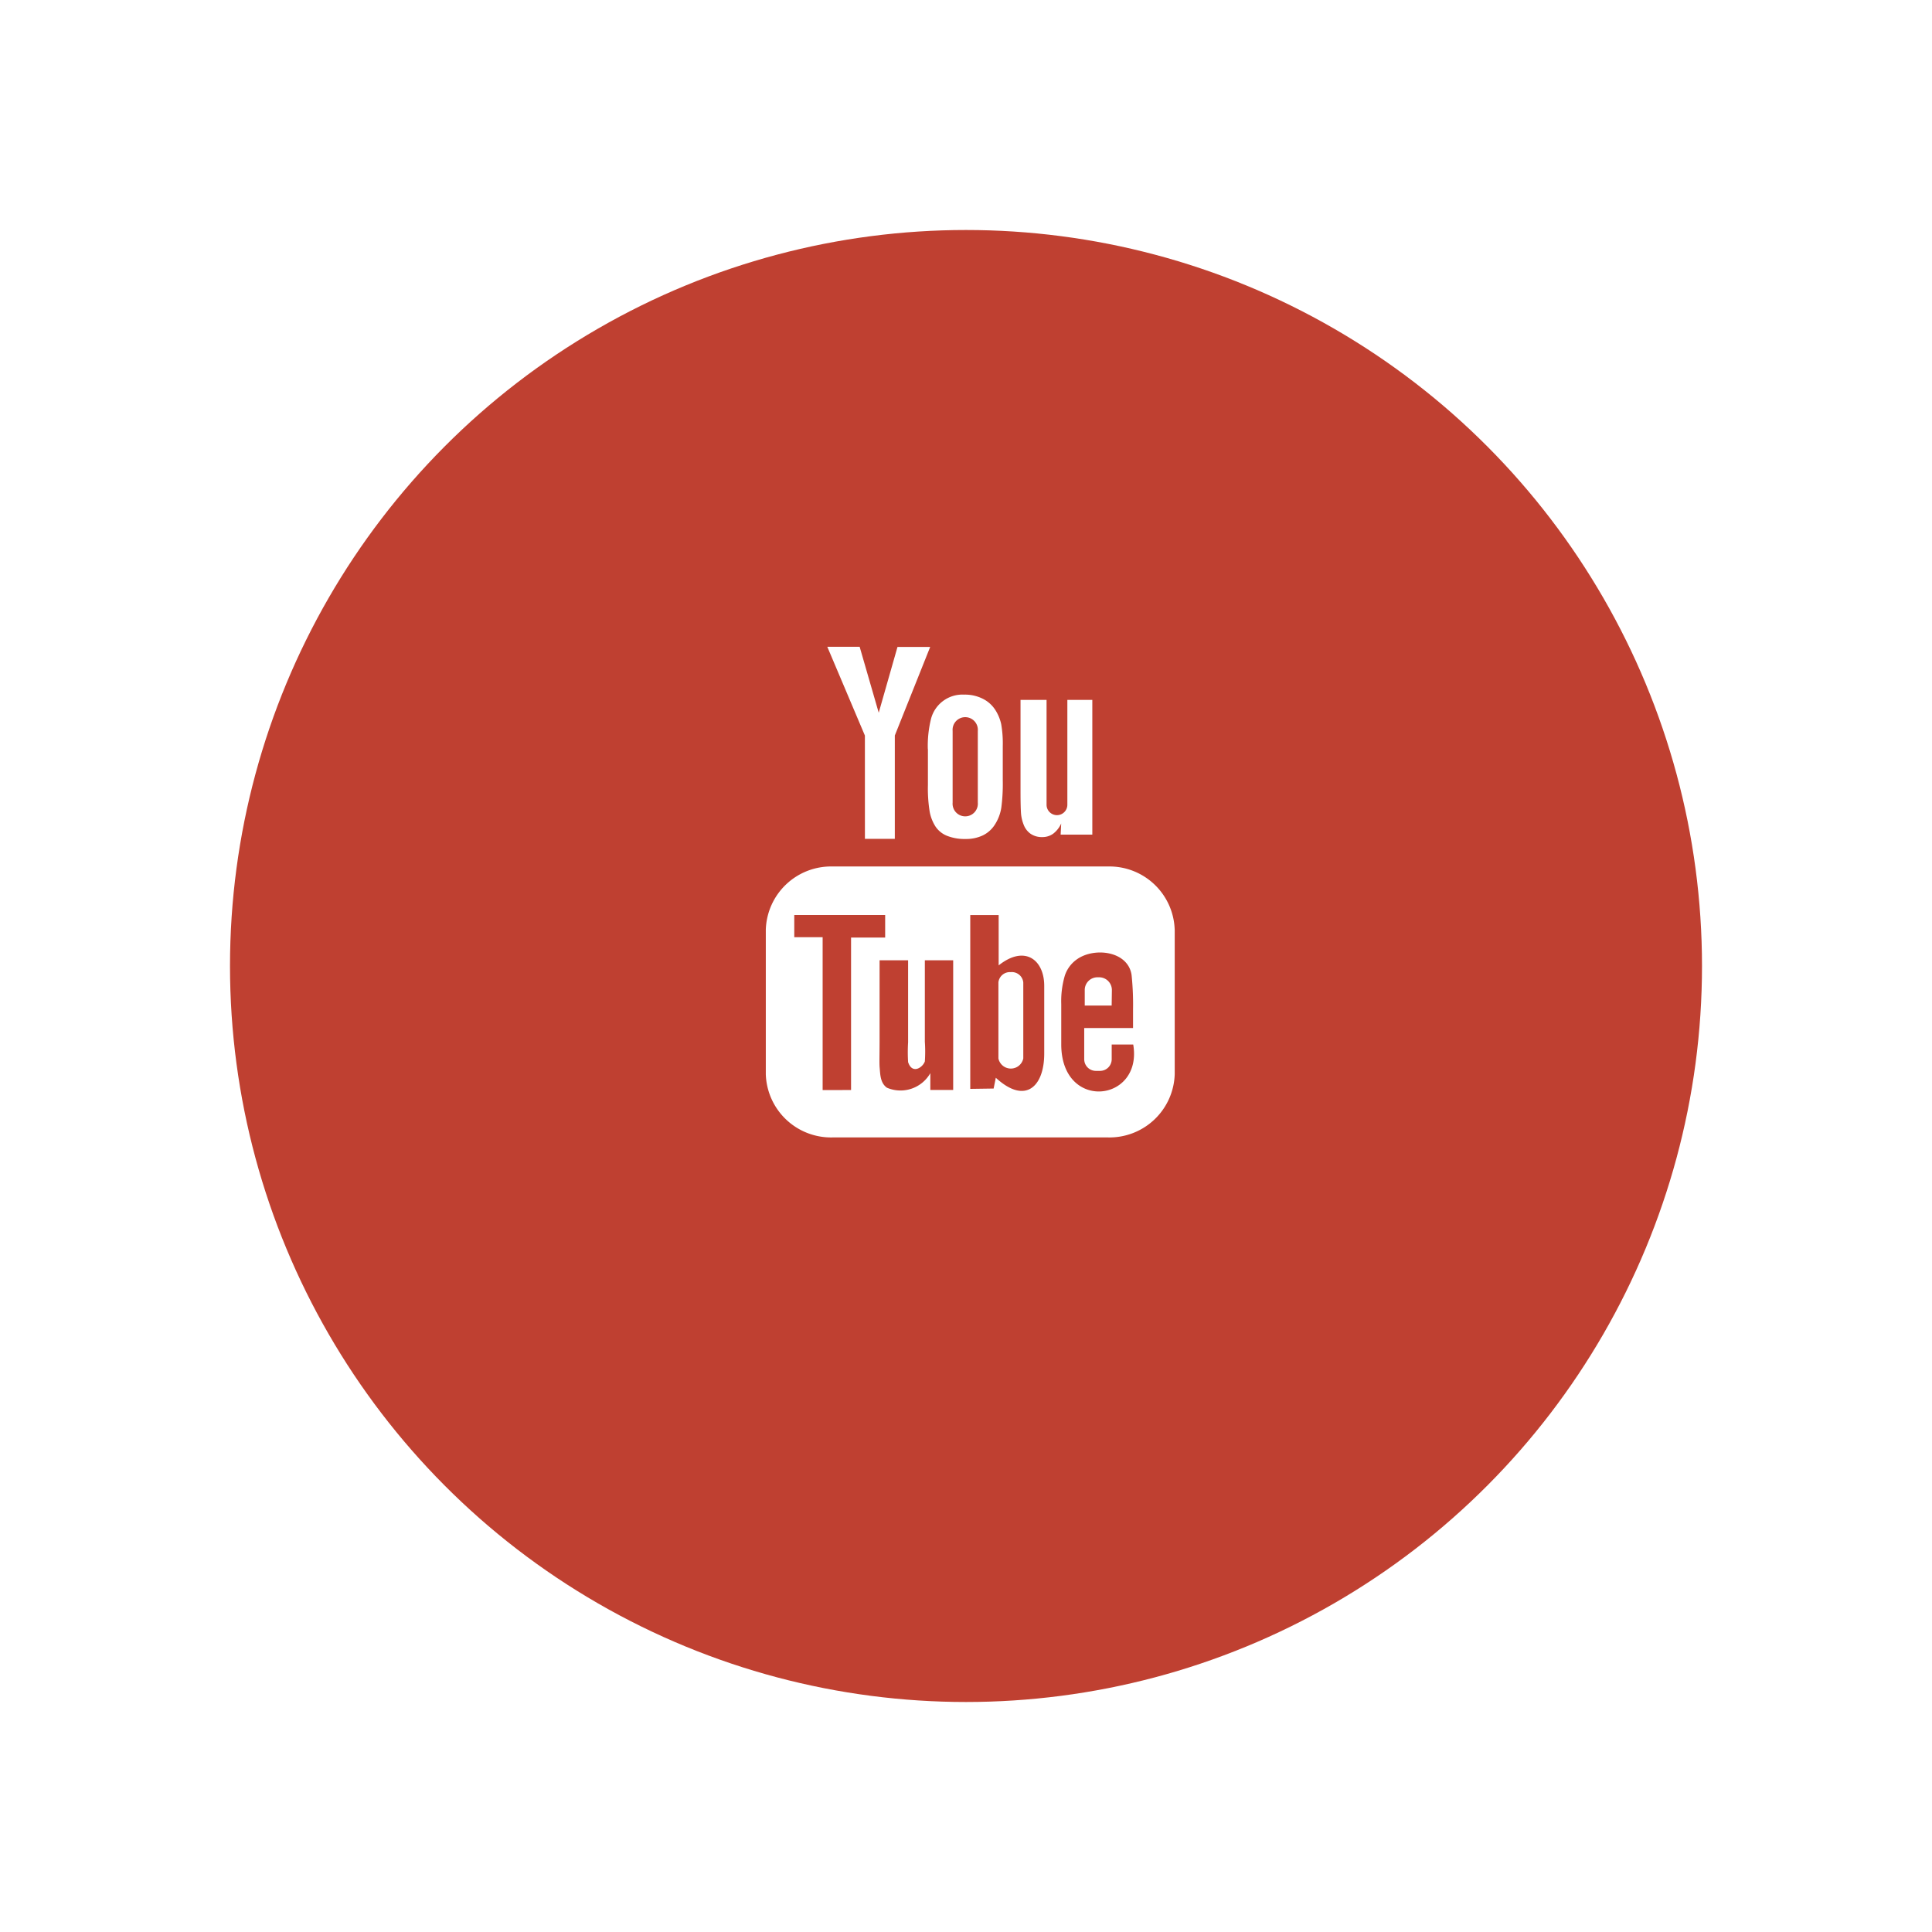<svg xmlns="http://www.w3.org/2000/svg" xmlns:xlink="http://www.w3.org/1999/xlink" width="63" height="63" viewBox="0 0 63 63">
  <defs>
    <filter id="Ellipse_7" x="0" y="0" width="63" height="63" filterUnits="userSpaceOnUse">
      <feOffset dy="2" input="SourceAlpha"/>
      <feGaussianBlur stdDeviation="2.5" result="blur"/>
      <feFlood flood-opacity="0.2"/>
      <feComposite operator="in" in2="blur"/>
      <feComposite in="SourceGraphic"/>
    </filter>
  </defs>
  <g id="btn--yt__rounded" transform="translate(-625.5 -531.5)">
    <g transform="matrix(1, 0, 0, 1, 625.5, 531.5)" filter="url(#Ellipse_7)">
      <circle id="Ellipse_7-2" data-name="Ellipse 7" cx="24" cy="24" r="24" transform="translate(7.5 5.5)" fill="#bf4031"/>
    </g>
    <path id="YouTube" d="M18.778,11.7H17.9l0-.51a.414.414,0,0,1,.414-.412h.056a.415.415,0,0,1,.415.412ZM15.485,10.61a.375.375,0,0,0-.4.333v2.481a.414.414,0,0,0,.811,0V10.943A.376.376,0,0,0,15.485,10.61Zm5.349-1.388v4.719A2.129,2.129,0,0,1,18.652,16H9.682A2.129,2.129,0,0,1,7.5,13.942V9.223A2.129,2.129,0,0,1,9.682,7.165h8.97A2.129,2.129,0,0,1,20.833,9.223ZM10.28,14.454V9.483h1.112V8.747l-2.964,0v.724l.925,0v4.985Zm3.333-4.23h-.927v2.654a4.7,4.7,0,0,1,0,.644c-.075.206-.414.425-.546.022a5.283,5.283,0,0,1,0-.648l0-2.673H11.21l0,2.631c0,.4-.009.7,0,.841.023.241.015.522.238.683a1.12,1.12,0,0,0,1.417-.474l0,.548h.745V10.224Zm2.966,3.04,0-2.209c0-.842-.631-1.346-1.486-.665l0-1.642h-.926l0,5.669.762-.011L15,14.054C15.969,14.946,16.581,14.334,16.579,13.263Zm2.9-.293-.7,0c0,.028,0,.059,0,.094v.388a.38.38,0,0,1-.38.377h-.136a.38.38,0,0,1-.38-.377v-1.02h1.592v-.6a9.452,9.452,0,0,0-.047-1.126c-.114-.792-1.225-.918-1.787-.512a1.047,1.047,0,0,0-.389.524,2.948,2.948,0,0,0-.118.934v1.317C17.138,15.164,19.8,14.854,19.481,12.971ZM15.915,5.819a.631.631,0,0,0,.223.282.646.646,0,0,0,.379.105.59.59,0,0,0,.355-.111.852.852,0,0,0,.26-.333l-.018.364h1.033V1.732h-.814v3.42a.339.339,0,0,1-.678,0V1.732h-.849V4.7c0,.378.007.629.018.757A1.274,1.274,0,0,0,15.915,5.819ZM12.783,3.337a3.657,3.657,0,0,1,.105-.989,1.058,1.058,0,0,1,1.081-.787,1.282,1.282,0,0,1,.615.139,1.025,1.025,0,0,1,.4.361,1.422,1.422,0,0,1,.191.458,3.65,3.65,0,0,1,.052.72V4.35a6.017,6.017,0,0,1-.048.9,1.423,1.423,0,0,1-.2.534.966.966,0,0,1-.4.366,1.269,1.269,0,0,1-.561.118,1.557,1.557,0,0,1-.6-.1.82.82,0,0,1-.381-.3,1.353,1.353,0,0,1-.194-.493,4.749,4.749,0,0,1-.057-.866V3.337Zm.809,1.746a.412.412,0,1,0,.821,0V2.743a.412.412,0,1,0-.821,0Zm-2.86,1.181h.975V2.893L12.86.006H11.794l-.612,2.145L10.56,0H9.505l1.226,2.895Z" transform="translate(642.972 552.59)" fill="#fff"/>
  </g>
</svg>
